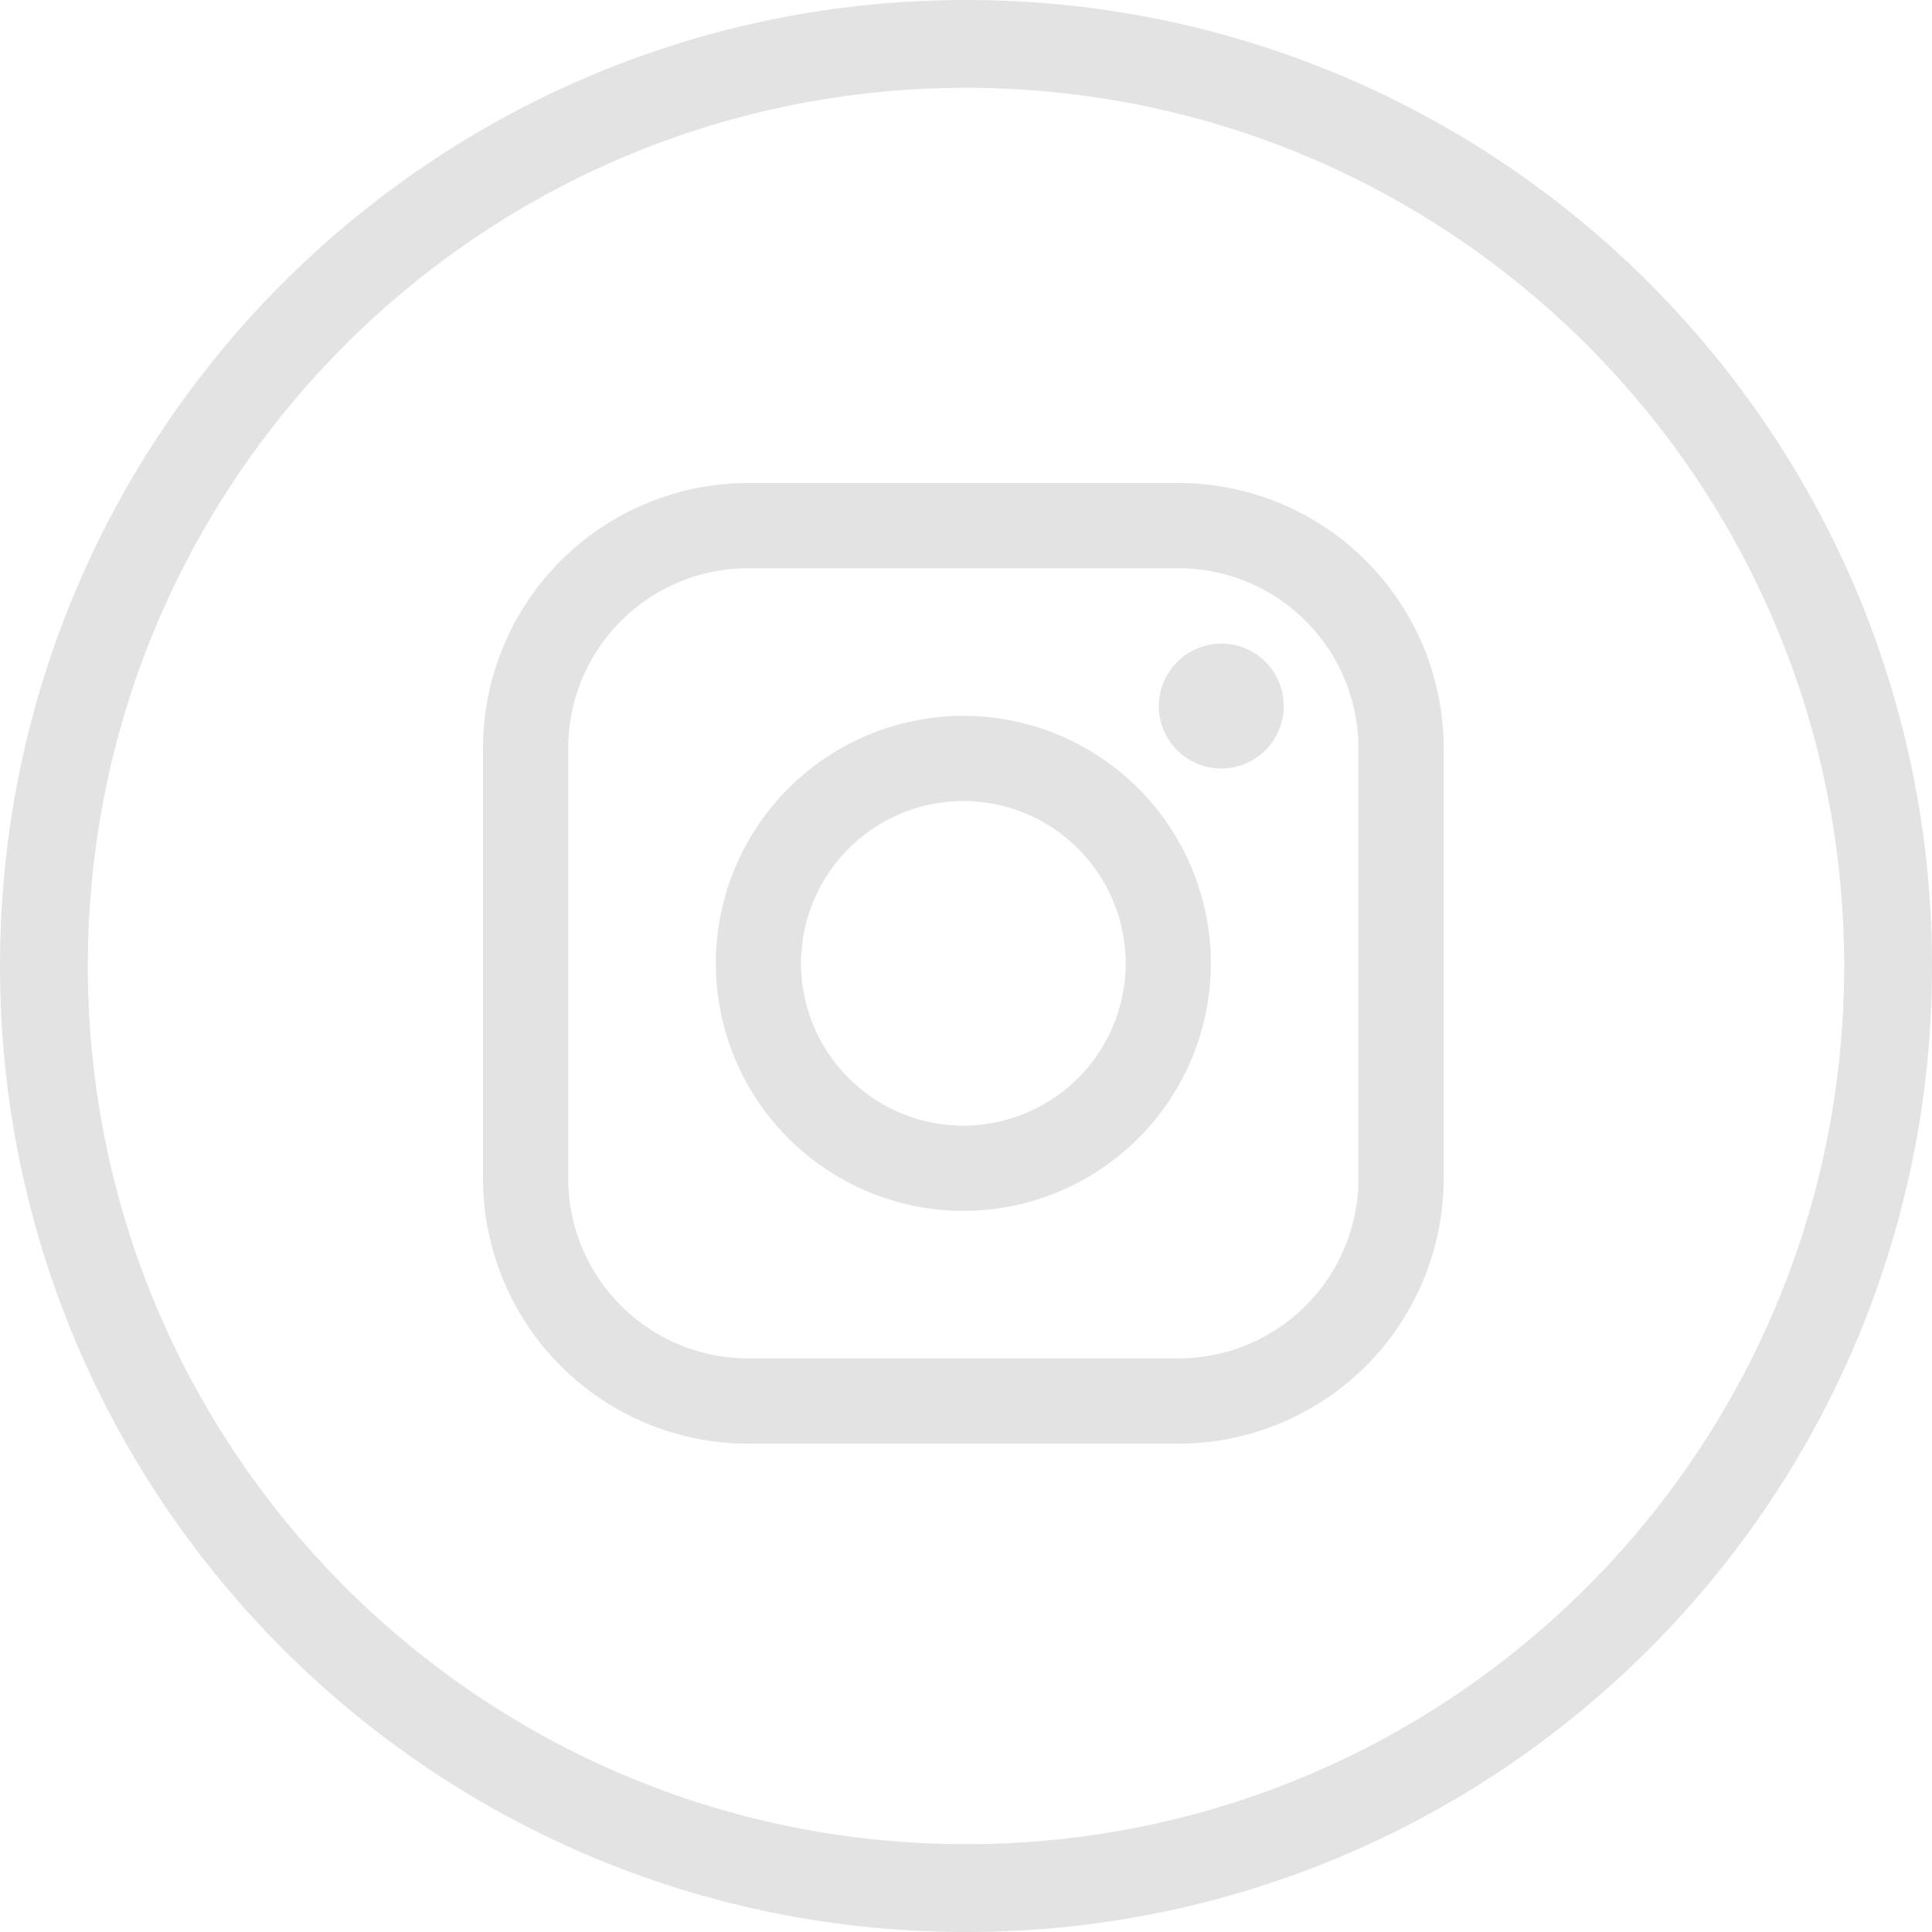<svg xmlns="http://www.w3.org/2000/svg" width="28" height="28" viewBox="0 0 28 28">
  <path fill="#E3E3E3" fill-rule="nonzero" d="M14 26.727c7.03 0 12.727-5.698 12.727-12.727C26.727 6.97 21.03 1.273 14 1.273 6.97 1.273 1.273 6.97 1.273 14c0 7.03 5.698 12.727 12.727 12.727zM14 28C6.268 28 0 21.732 0 14S6.268 0 14 0s14 6.268 14 14-6.268 14-14 14zm3.08-21h-6.238A3.847 3.847 0 0 0 7 10.842v6.239a3.846 3.846 0 0 0 3.842 3.842h6.238a3.847 3.847 0 0 0 3.843-3.842v-6.239A3.847 3.847 0 0 0 17.08 7zm2.608 10.08a2.61 2.61 0 0 1-2.607 2.607h-6.239a2.61 2.61 0 0 1-2.607-2.606v-6.239a2.61 2.61 0 0 1 2.607-2.607h6.238a2.61 2.61 0 0 1 2.607 2.607v6.239zm-5.727-6.706a3.592 3.592 0 0 0-3.587 3.588 3.591 3.591 0 0 0 3.587 3.587 3.591 3.591 0 0 0 3.588-3.587 3.592 3.592 0 0 0-3.588-3.588zm0 5.94a2.355 2.355 0 0 1-2.352-2.353 2.355 2.355 0 0 1 2.352-2.352 2.355 2.355 0 0 1 2.353 2.352 2.355 2.355 0 0 1-2.353 2.353zM17.7 9.327a.91.91 0 0 0-.906.905c0 .239.098.472.266.641a.913.913 0 0 0 .64.265.915.915 0 0 0 .641-.265.91.91 0 0 0 0-1.281.91.91 0 0 0-.64-.265z"/>
</svg>
